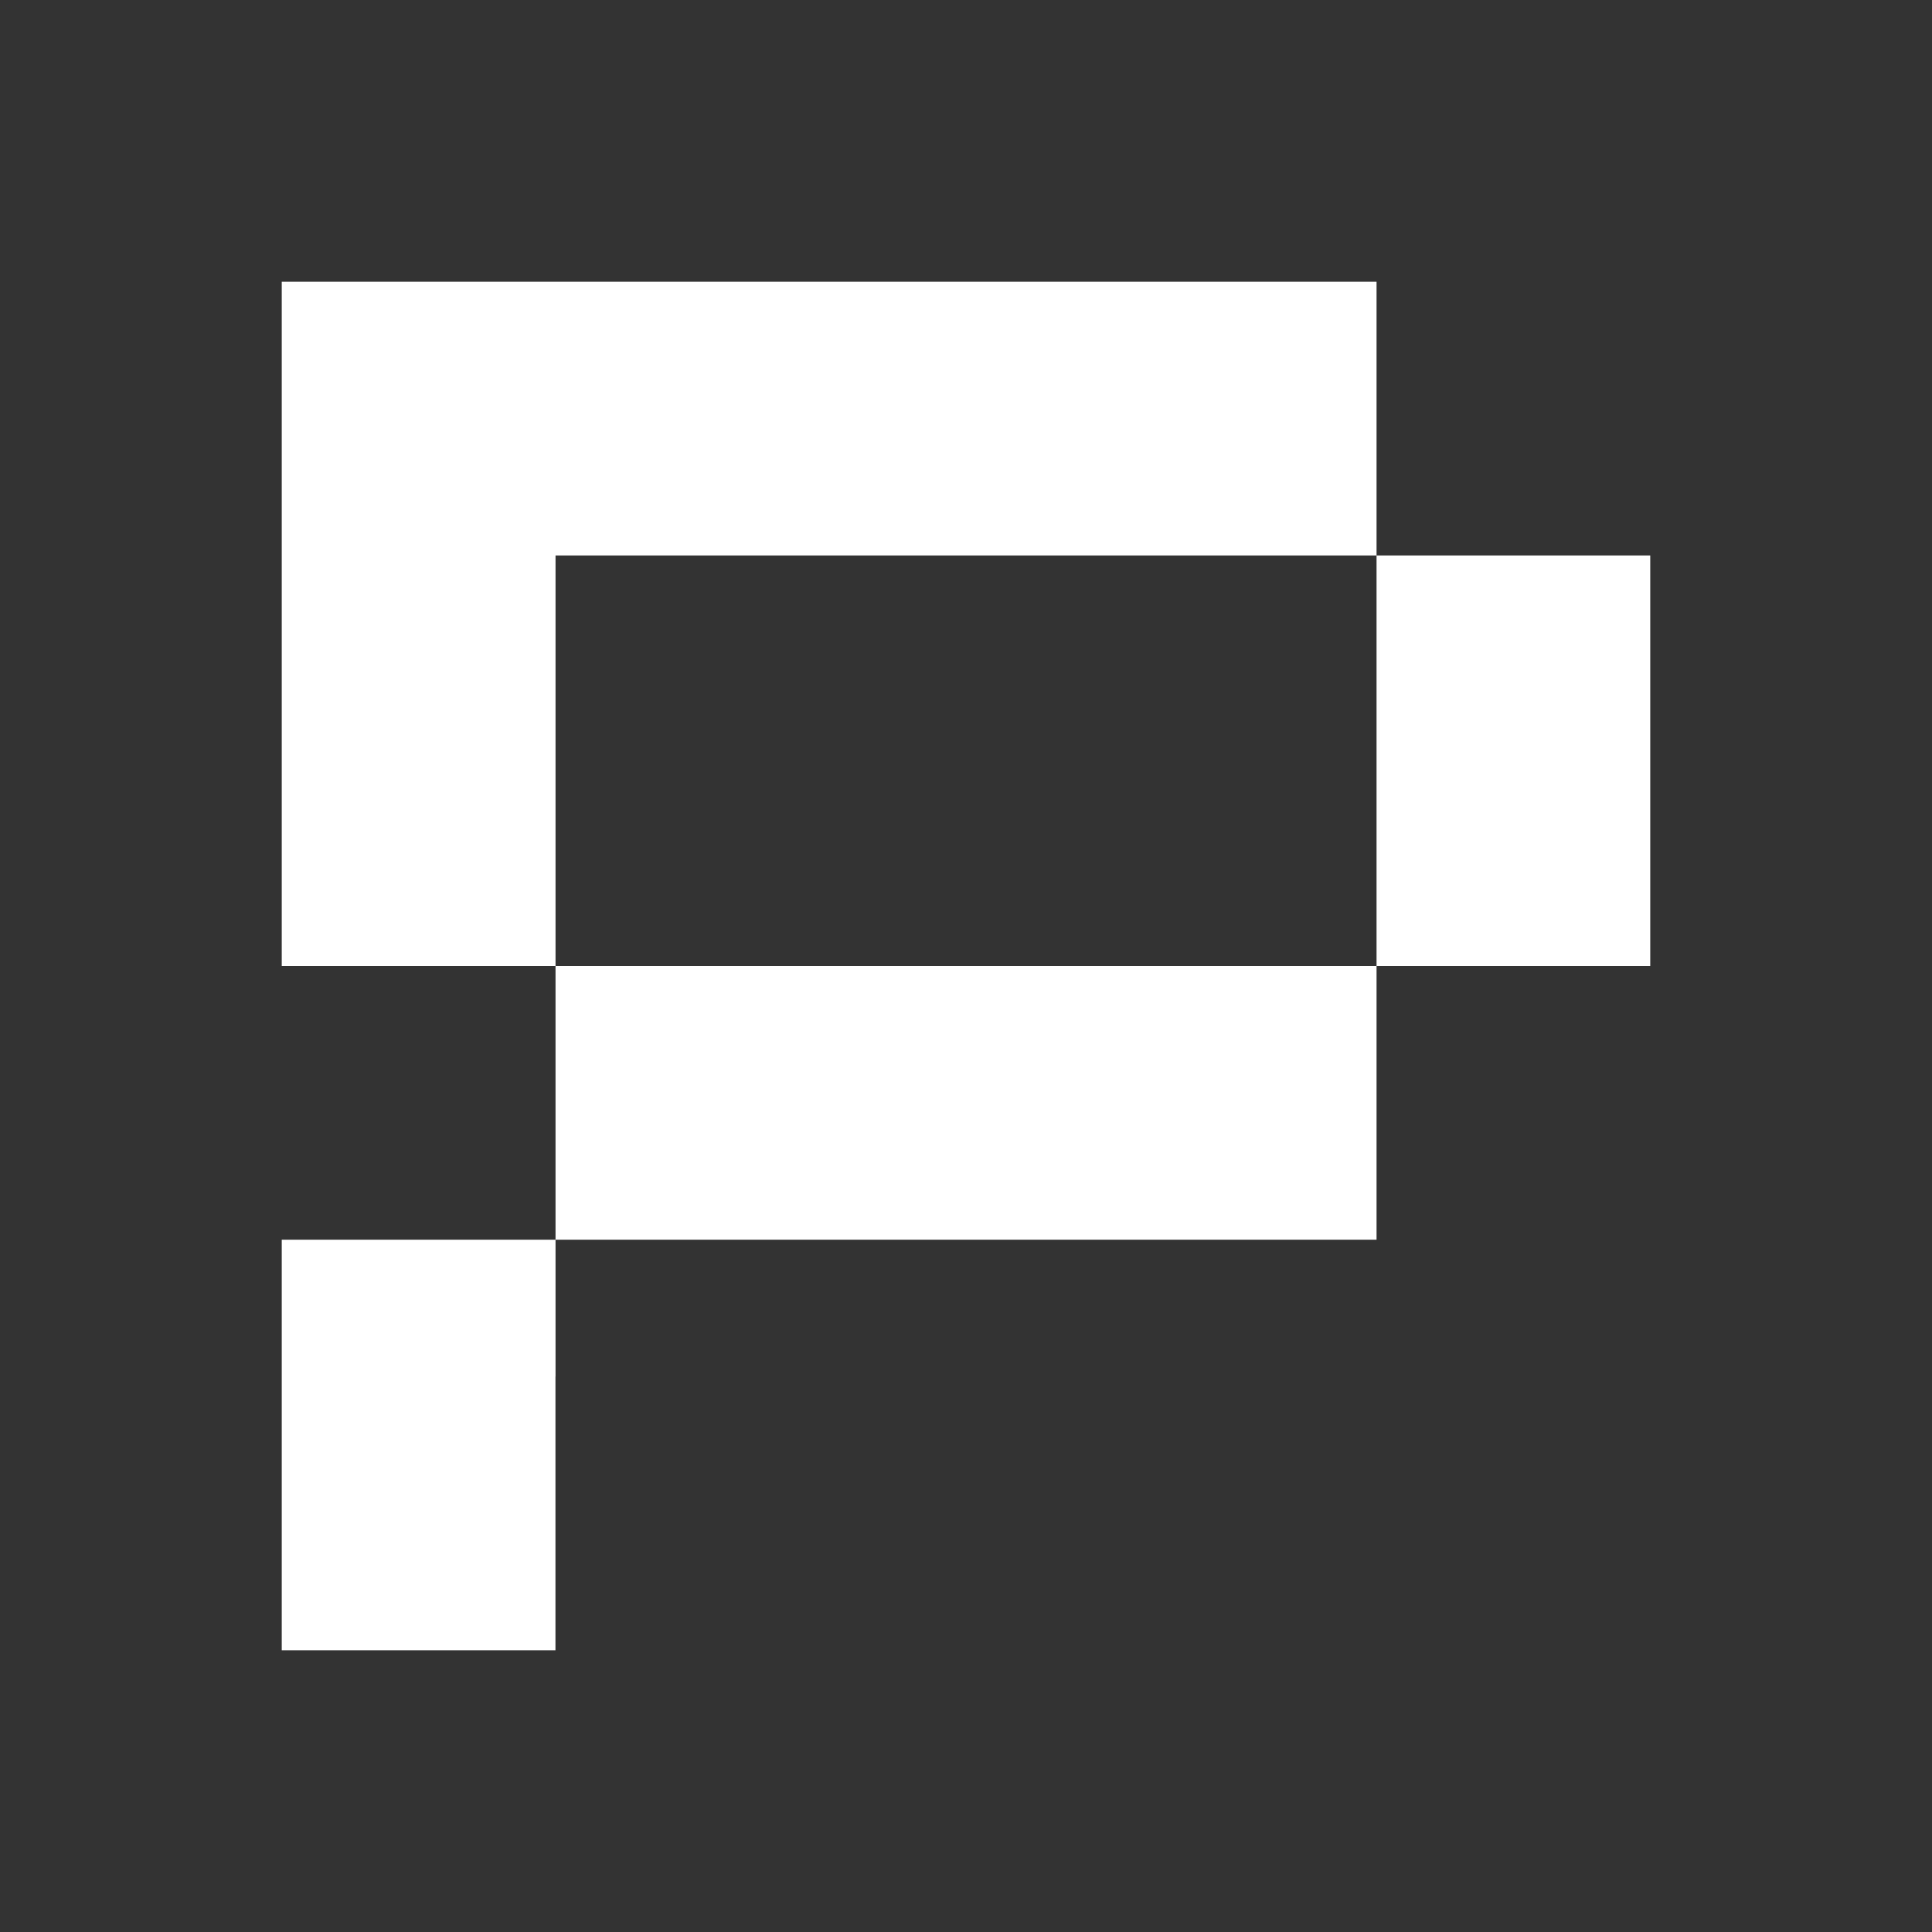 <svg width="48" height="48" viewBox="0 0 48 48" fill="none" xmlns="http://www.w3.org/2000/svg">
    <rect x="0" y="0" width="48" height="48" fill="#333333" stroke="none"/>
    <path fill-rule="evenodd" clip-rule="evenodd" d="M34.2 7H13.802H12.824H7V20.601V22.772V24H13.802V22.772V20.601V13.8H34.2V7ZM41 13.8H34.2V24L13.802 24V30.8H34.2L34.2 24H41V13.8ZM7 30.8H13.802V34.201H13.8V41H7V34.201V32.501V30.8Z" fill="white" />
</svg>
